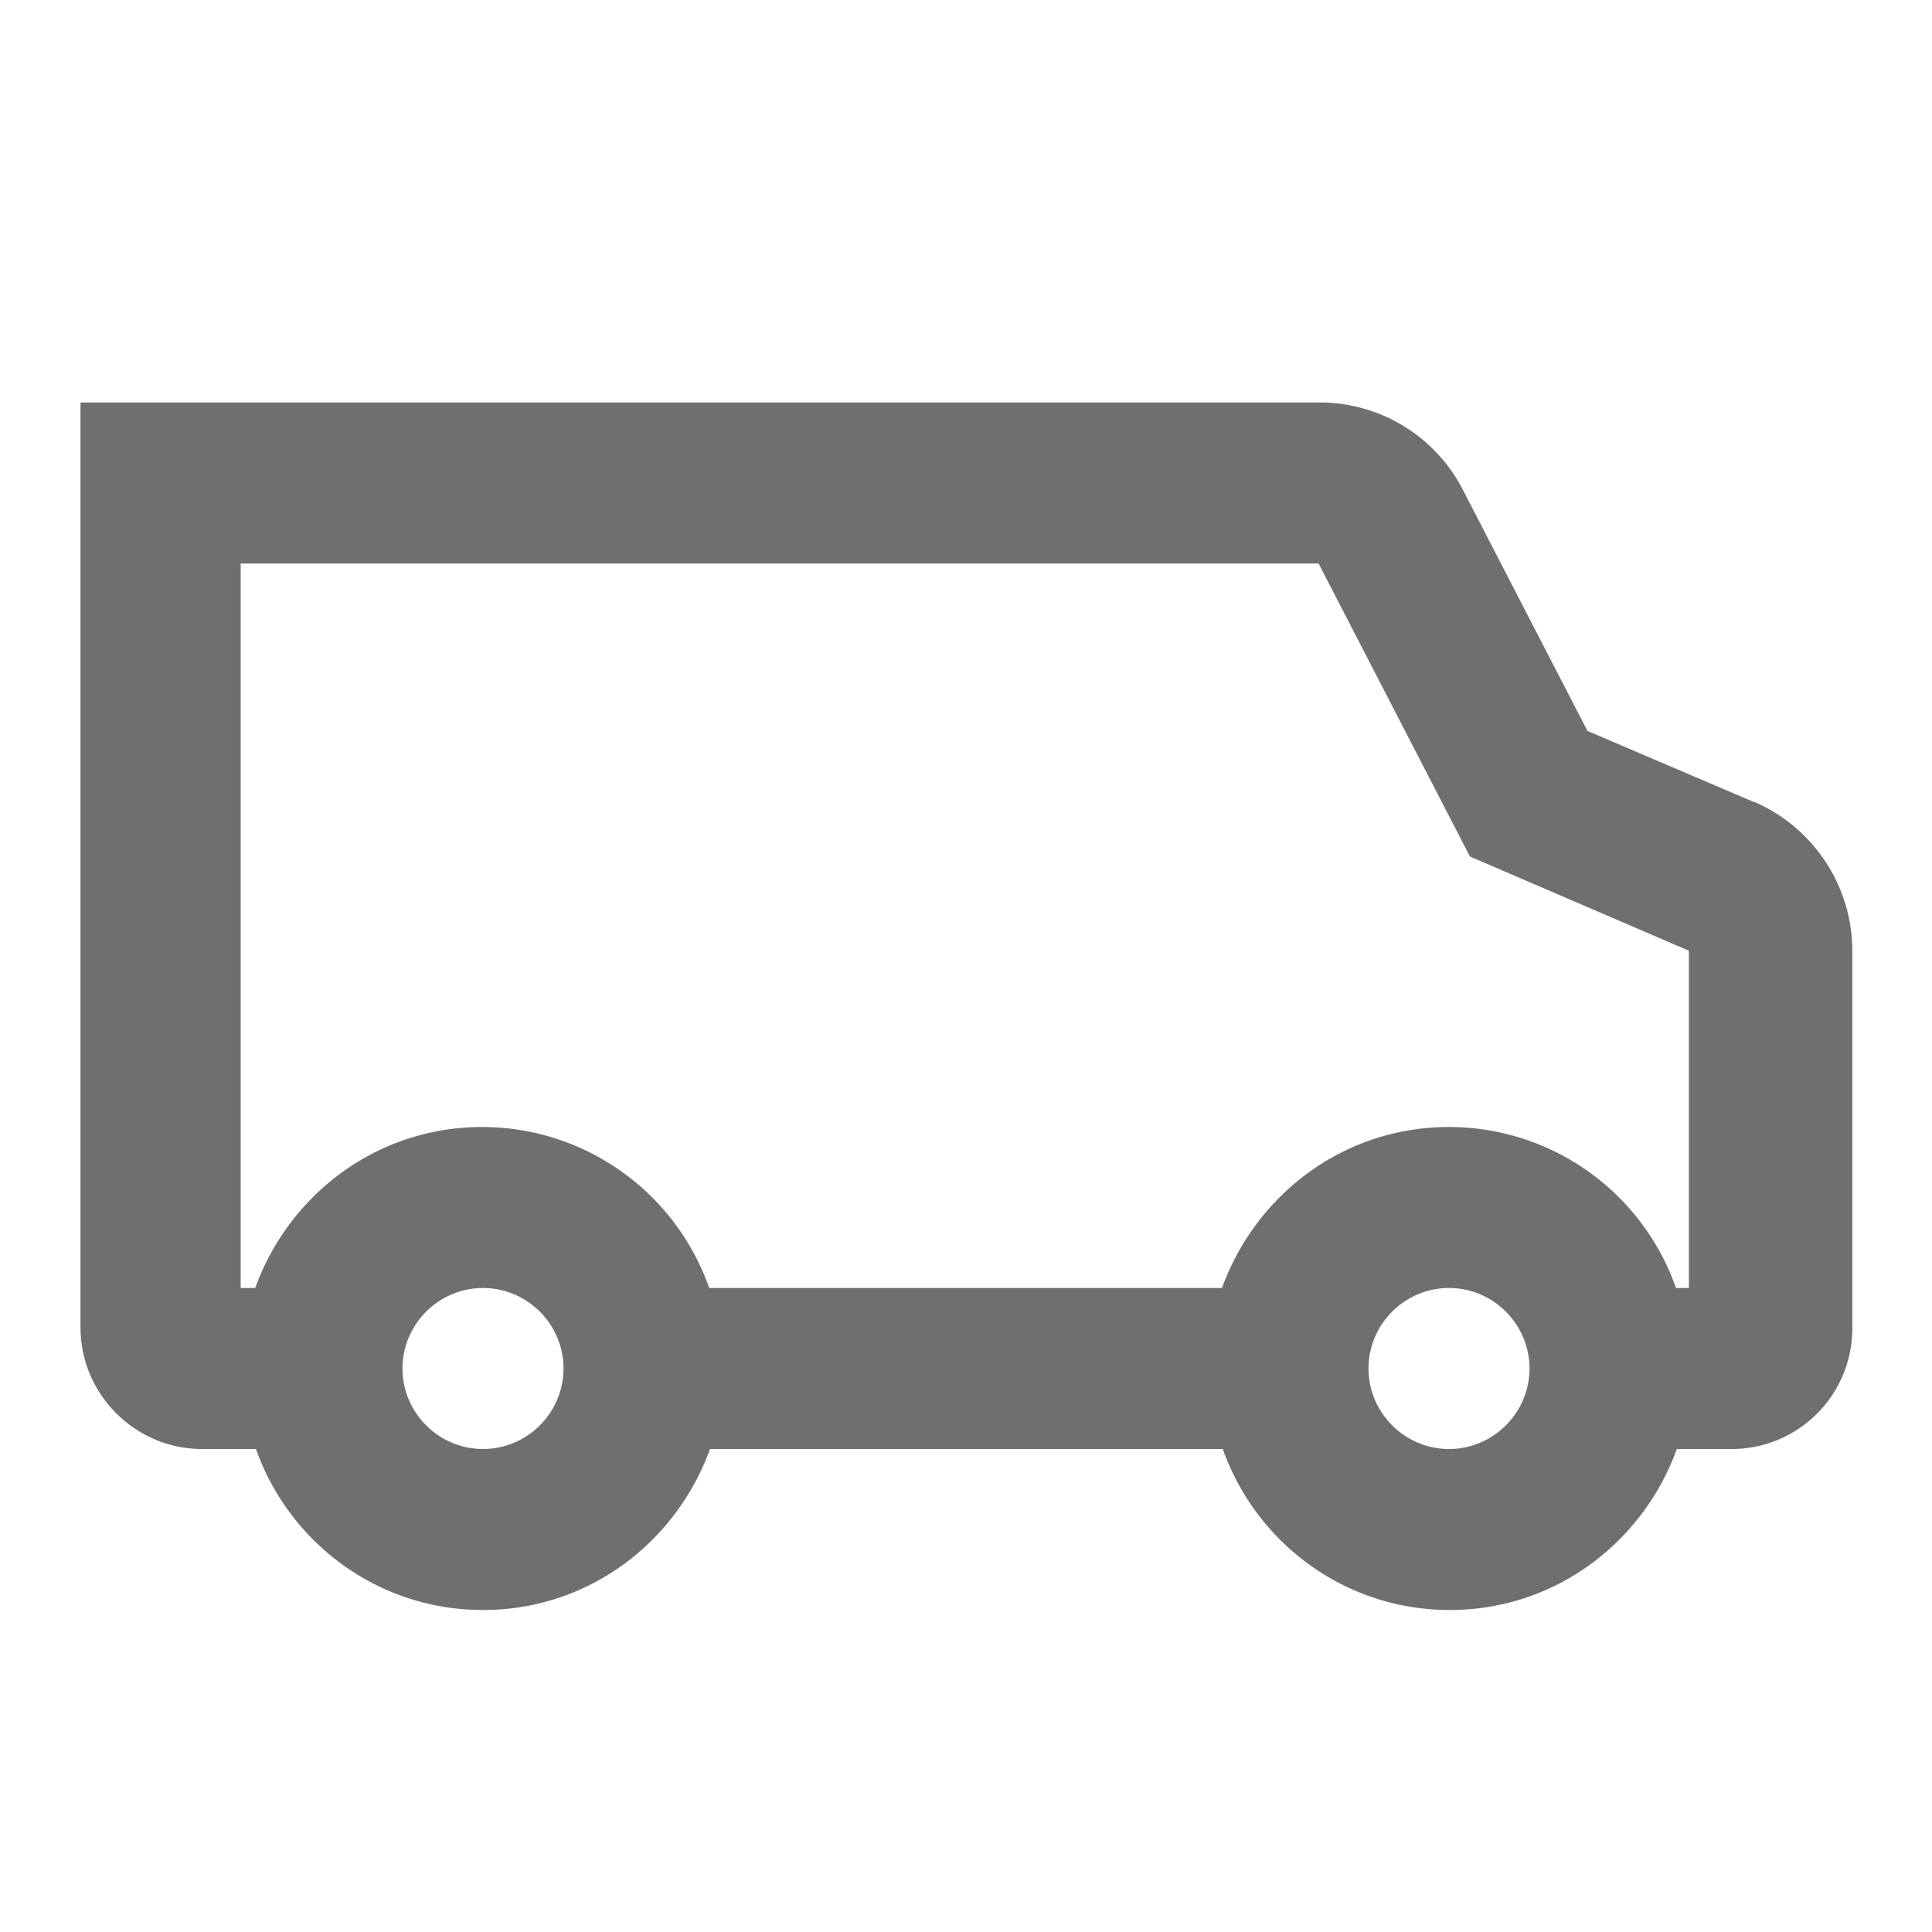 <svg width="24" height="24" fill="none" xmlns="http://www.w3.org/2000/svg">
  <path d="m21.78 9.96-2.06-.88-1.55-3A1.998 1.998 0 0 0 16.39 5H1v11.49c0 .83.68 1.51 1.51 1.51h.67c.41 1.16 1.51 2 2.82 2 1.31 0 2.4-.84 2.82-2h6.37c.41 1.16 1.51 2 2.82 2 1.31 0 2.4-.84 2.82-2h.68c.83 0 1.5-.67 1.5-1.5v-4.69c0-.8-.48-1.53-1.22-1.85h-.01ZM6 18c-.55 0-1-.45-1-1s.45-1 1-1 1 .45 1 1-.45 1-1 1Zm12 0c-.55 0-1-.45-1-1s.45-1 1-1 1 .45 1 1-.45 1-1 1Zm3-2h-.18A2.99 2.99 0 0 0 18 14c-1.31 0-2.4.84-2.82 2H8.81a2.99 2.99 0 0 0-2.82-2c-1.31 0-2.4.84-2.82 2h-.18V7h13.39l1.88 3.64 2.72 1.17V16H21Z" fill="#6f6f6f"/>
</svg>
